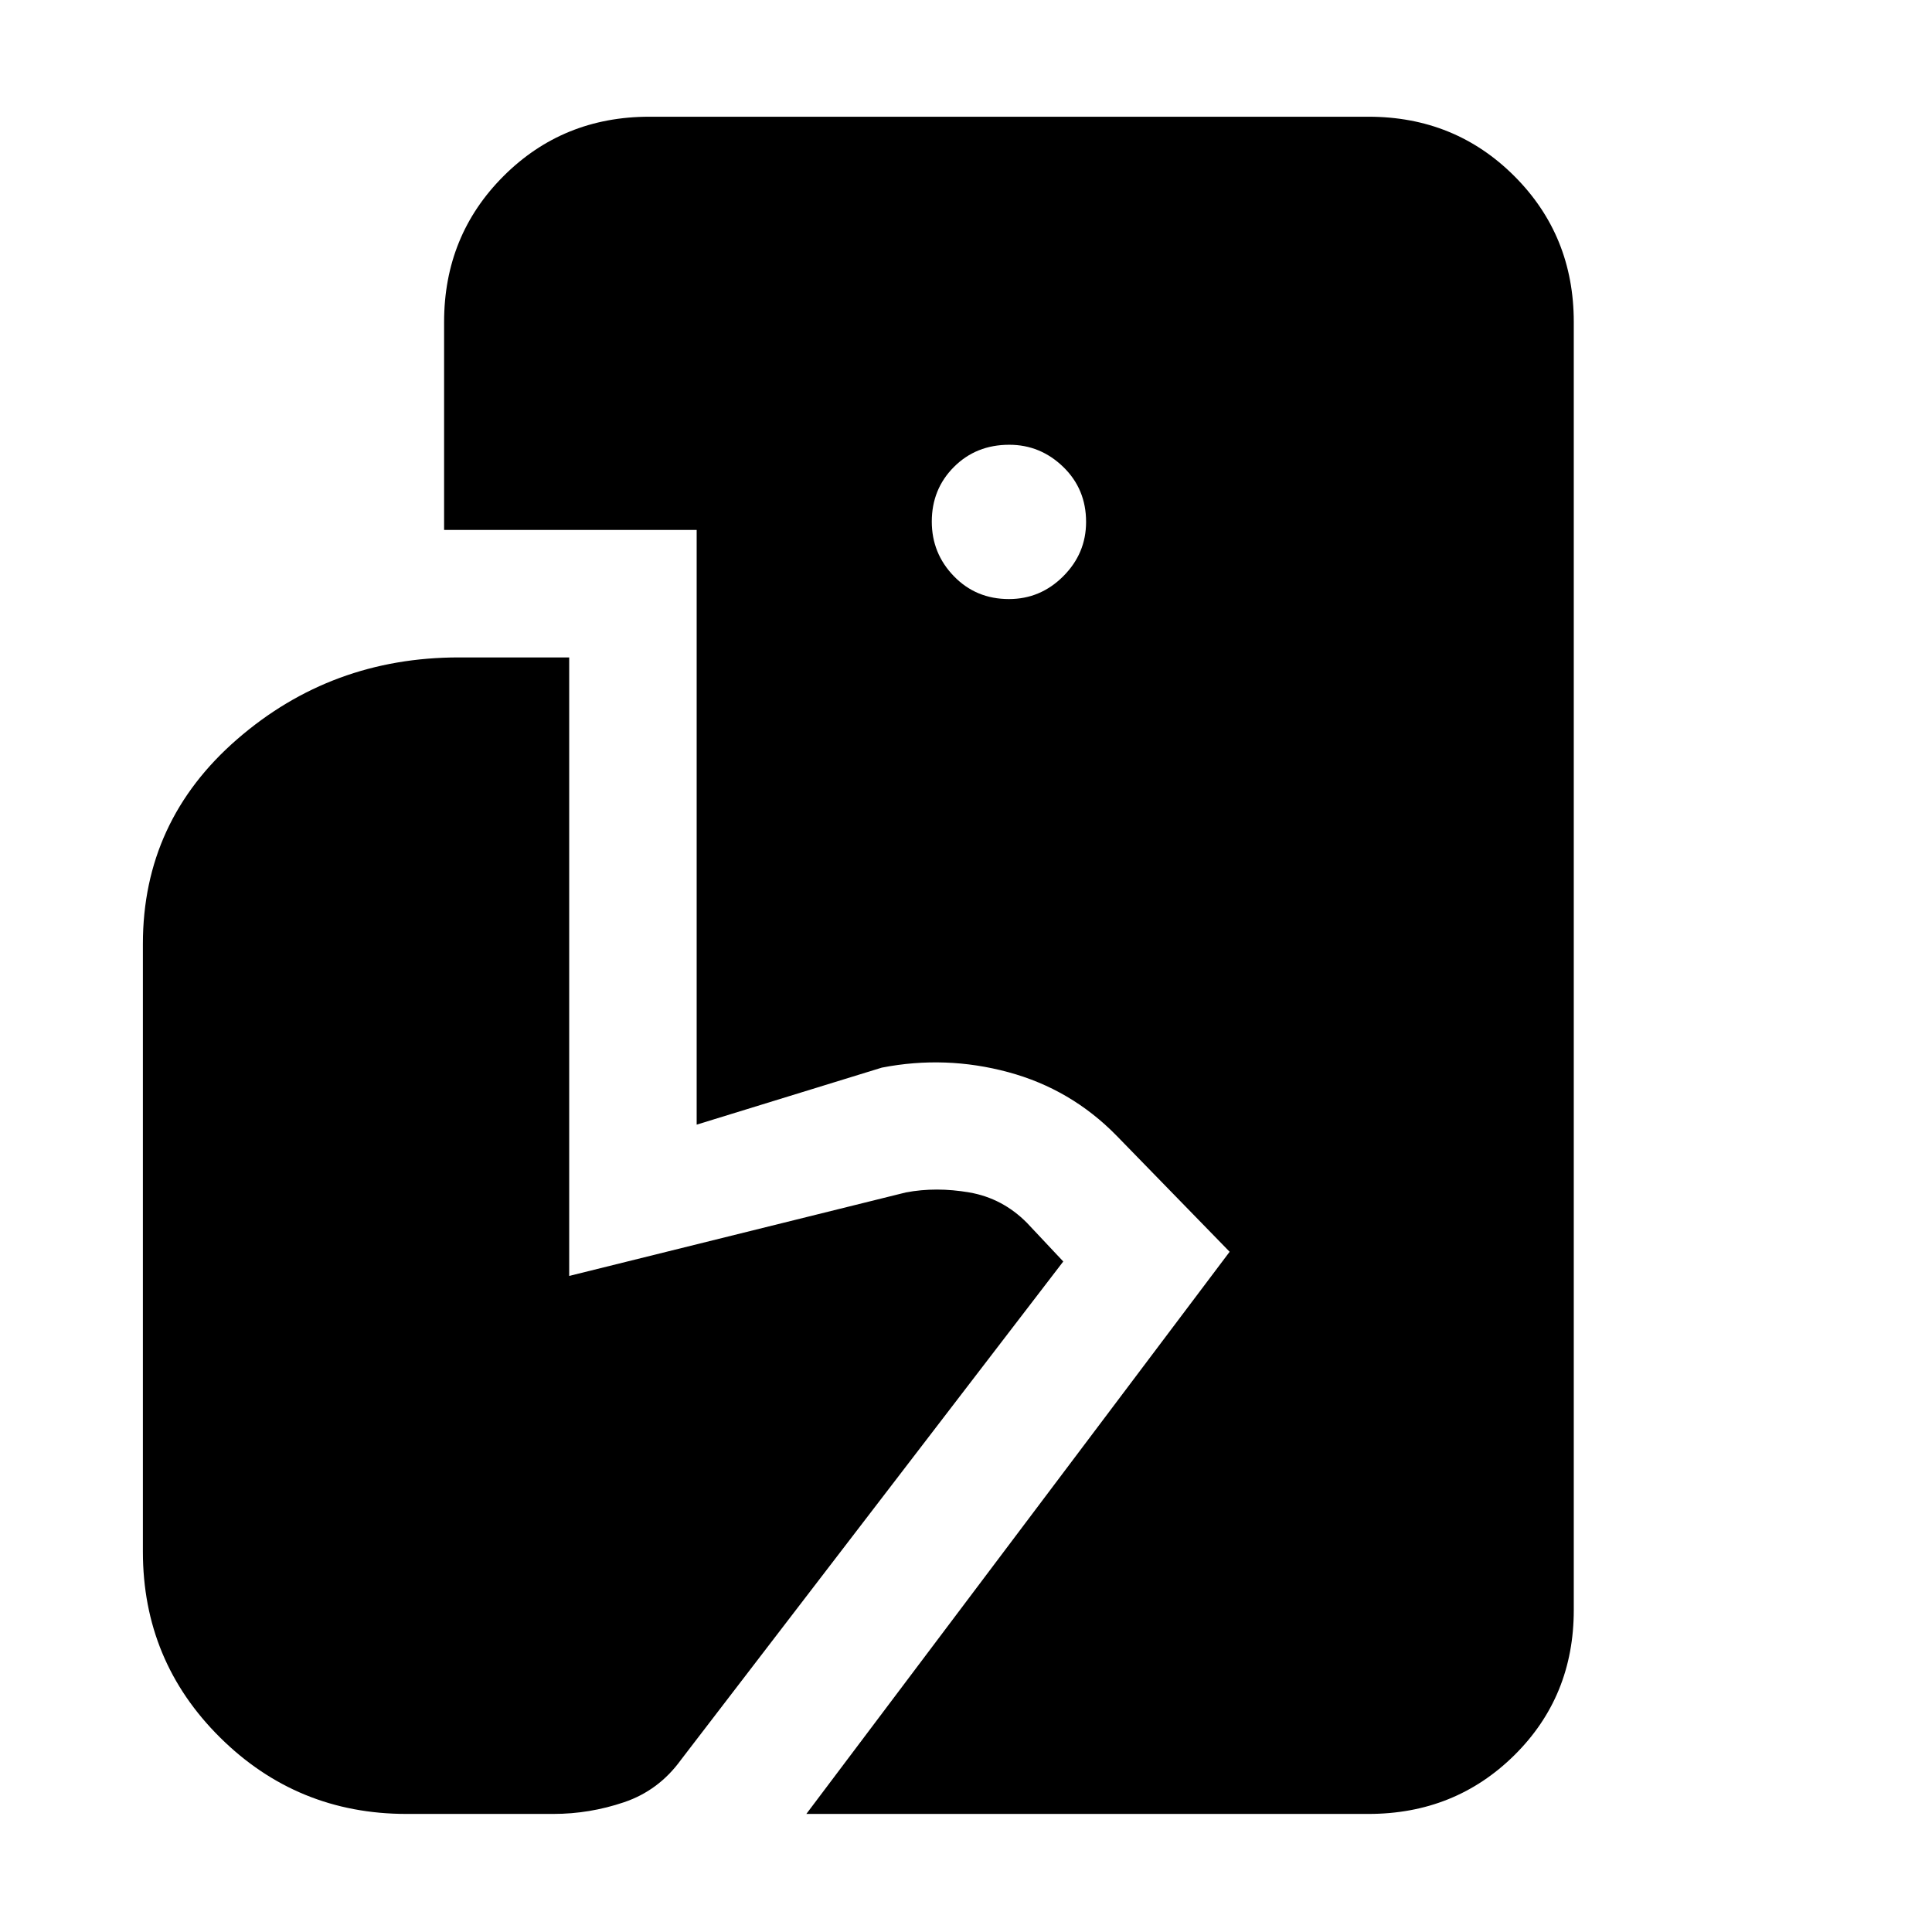 <svg xmlns="http://www.w3.org/2000/svg" height="40" viewBox="0 -960 960 960" width="40"><path d="M400.67-58.67 611-338l-56.17-57.67q-22.66-23.16-53.83-31.58-31.17-8.42-62.83-2.25l-92 28.33v-295.5h-125.5V-800q0-42.96 29.52-72.48Q279.71-902 322.67-902H680q42.96 0 72.48 29.52Q782-842.96 782-800v640q0 42.96-29.52 72.15Q722.96-58.67 680-58.67H400.67Zm-198.67 0q-54.33 0-92.67-38Q71-134.67 71-189v-302q0-61 46.83-101.67 46.84-40.66 110.17-40.66h54.83V-326l167.34-41.5q15-2.83 31.5.02 16.5 2.86 28.66 15.15l18 19.16-190 247.67q-11 15.17-28.18 21-17.19 5.83-35.15 5.83h-73Zm299.33-603.66q15.67 0 27-11.34 11.34-11.33 11.34-27 0-16.33-11.36-27.33t-26.81-11q-16.5 0-27.5 11.03-11 11.02-11 27.14 0 15.83 11 27.16 11 11.34 27.33 11.34Z"/></svg>